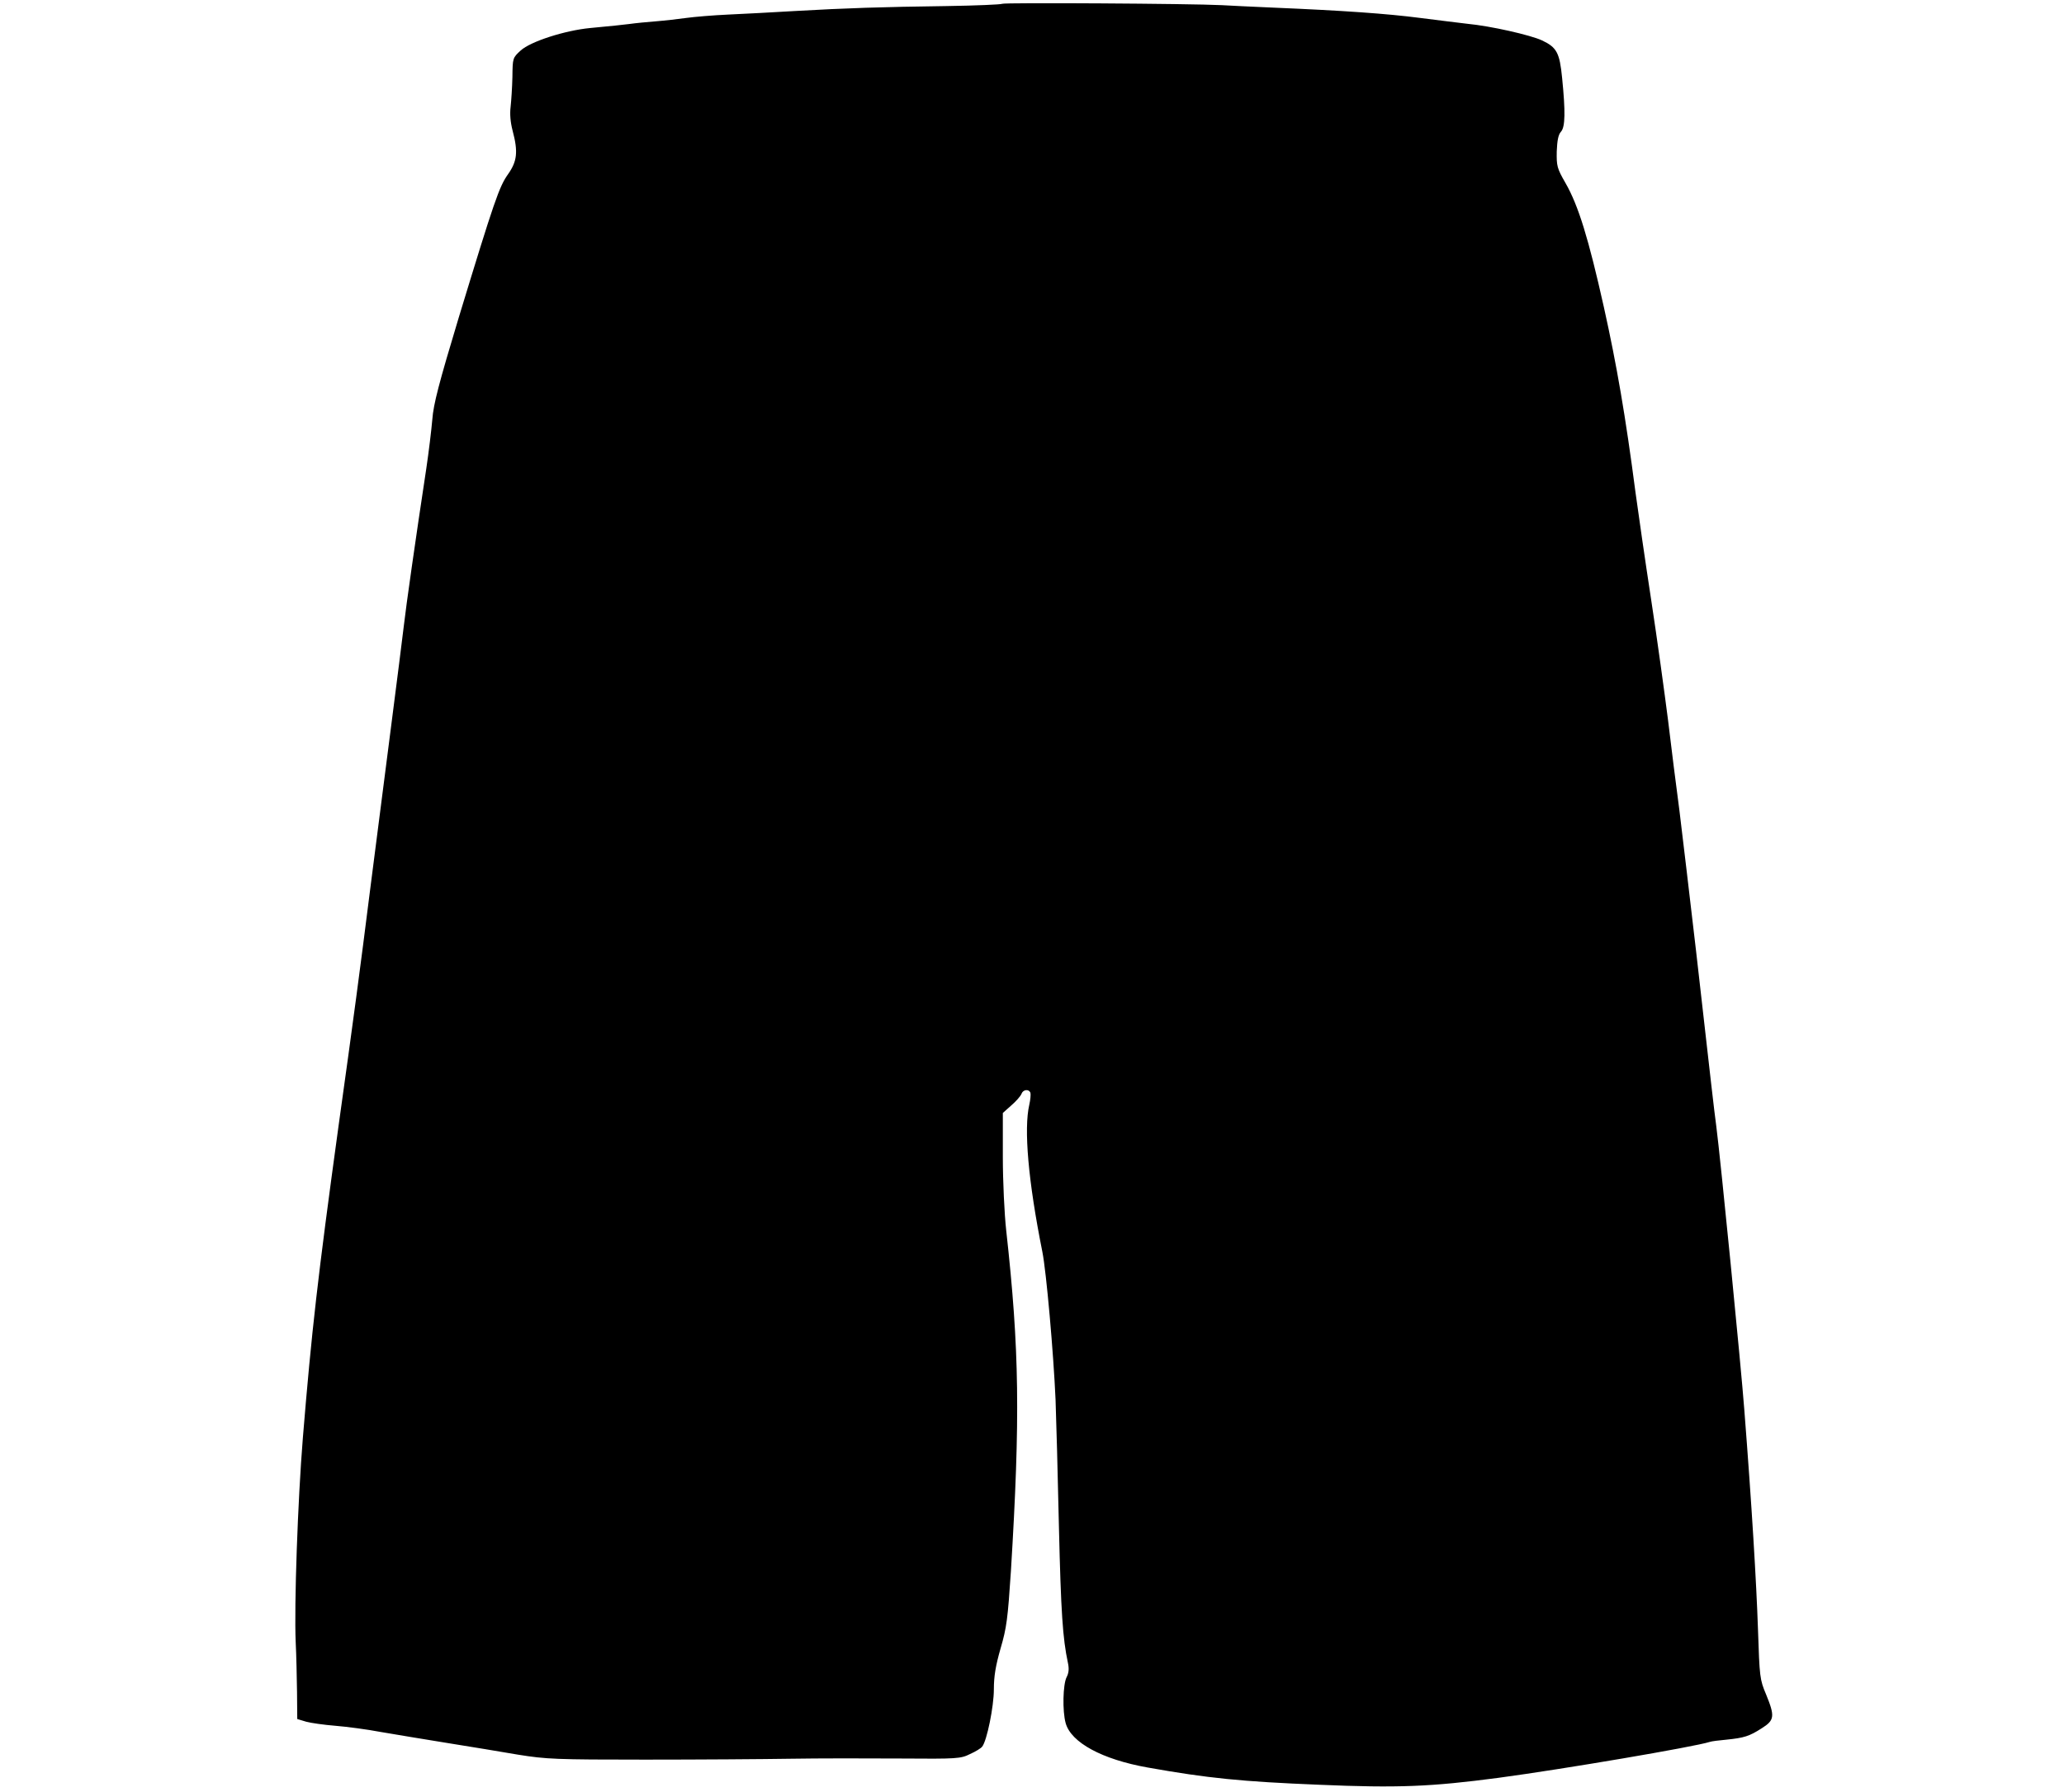 <?xml version="1.0" standalone="no"?>
<!DOCTYPE svg PUBLIC "-//W3C//DTD SVG 20010904//EN"
 "http://www.w3.org/TR/2001/REC-SVG-20010904/DTD/svg10.dtd">
<svg version="1.0" xmlns="http://www.w3.org/2000/svg"
 width="920pt" height="799pt" viewBox="0 0 920 799"
 preserveAspectRatio="xMidYMid meet">

<g transform="translate(0,799) scale(0.1,-0.1)"
fill="#000000" stroke="none">
<path d="M4467 7973 c-4 -3 -114 -8 -245 -10 -296 -4 -448 -9 -677 -22 -99 -6
-234 -13 -300 -16 -66 -3 -150 -10 -186 -15 -36 -5 -97 -12 -135 -15 -38 -3
-91 -8 -119 -12 -53 -6 -57 -7 -175 -18 -113 -11 -265 -60 -309 -100 -36 -33
-36 -34 -37 -118 -1 -46 -5 -106 -8 -133 -4 -32 -1 -69 9 -107 25 -94 20 -136
-20 -193 -40 -56 -61 -117 -220 -639 -89 -295 -113 -387 -118 -455 -4 -47 -16
-146 -27 -220 -48 -316 -90 -612 -100 -700 -6 -52 -31 -248 -55 -435 -24 -187
-67 -520 -95 -740 -45 -358 -74 -576 -141 -1055 -93 -677 -120 -915 -159
-1390 -23 -283 -39 -748 -32 -910 3 -58 5 -159 6 -225 l1 -119 40 -12 c22 -6
80 -14 129 -18 50 -4 142 -16 205 -28 64 -11 197 -33 296 -49 99 -16 241 -39
315 -52 125 -20 166 -22 565 -22 237 0 529 2 650 4 121 2 340 2 488 1 254 -2
269 -1 311 20 25 11 49 26 54 33 21 26 52 179 52 255 0 59 8 106 30 183 27 92
32 132 46 344 42 687 38 987 -21 1520 -8 72 -15 219 -15 327 l0 196 38 34 c21
18 41 41 45 51 7 20 33 23 40 5 2 -7 0 -31 -5 -53 -25 -108 -5 -340 58 -655
18 -89 50 -455 59 -660 3 -80 10 -334 15 -565 9 -384 17 -500 40 -608 6 -27 4
-46 -6 -65 -16 -32 -19 -150 -4 -204 24 -87 163 -162 365 -198 269 -48 420
-63 765 -77 350 -15 498 -9 800 31 291 39 872 138 941 160 8 3 41 7 74 10 79
8 102 15 158 51 57 36 59 53 19 151 -28 66 -29 78 -36 289 -7 209 -28 558 -61
980 -14 188 -106 1120 -125 1265 -11 83 -19 155 -90 780 -28 239 -61 521 -74
625 -14 105 -37 287 -51 405 -15 118 -48 359 -75 535 -27 176 -58 392 -70 480
-44 338 -84 570 -141 826 -68 304 -113 452 -171 553 -38 66 -40 76 -39 141 2
49 7 75 19 88 19 21 20 90 5 239 -11 113 -24 137 -90 168 -52 24 -228 64 -333
74 -36 4 -130 16 -210 26 -146 19 -344 33 -655 46 -93 4 -197 9 -230 11 -137
7 -972 12 -978 6z"/>
</g>
</svg>
